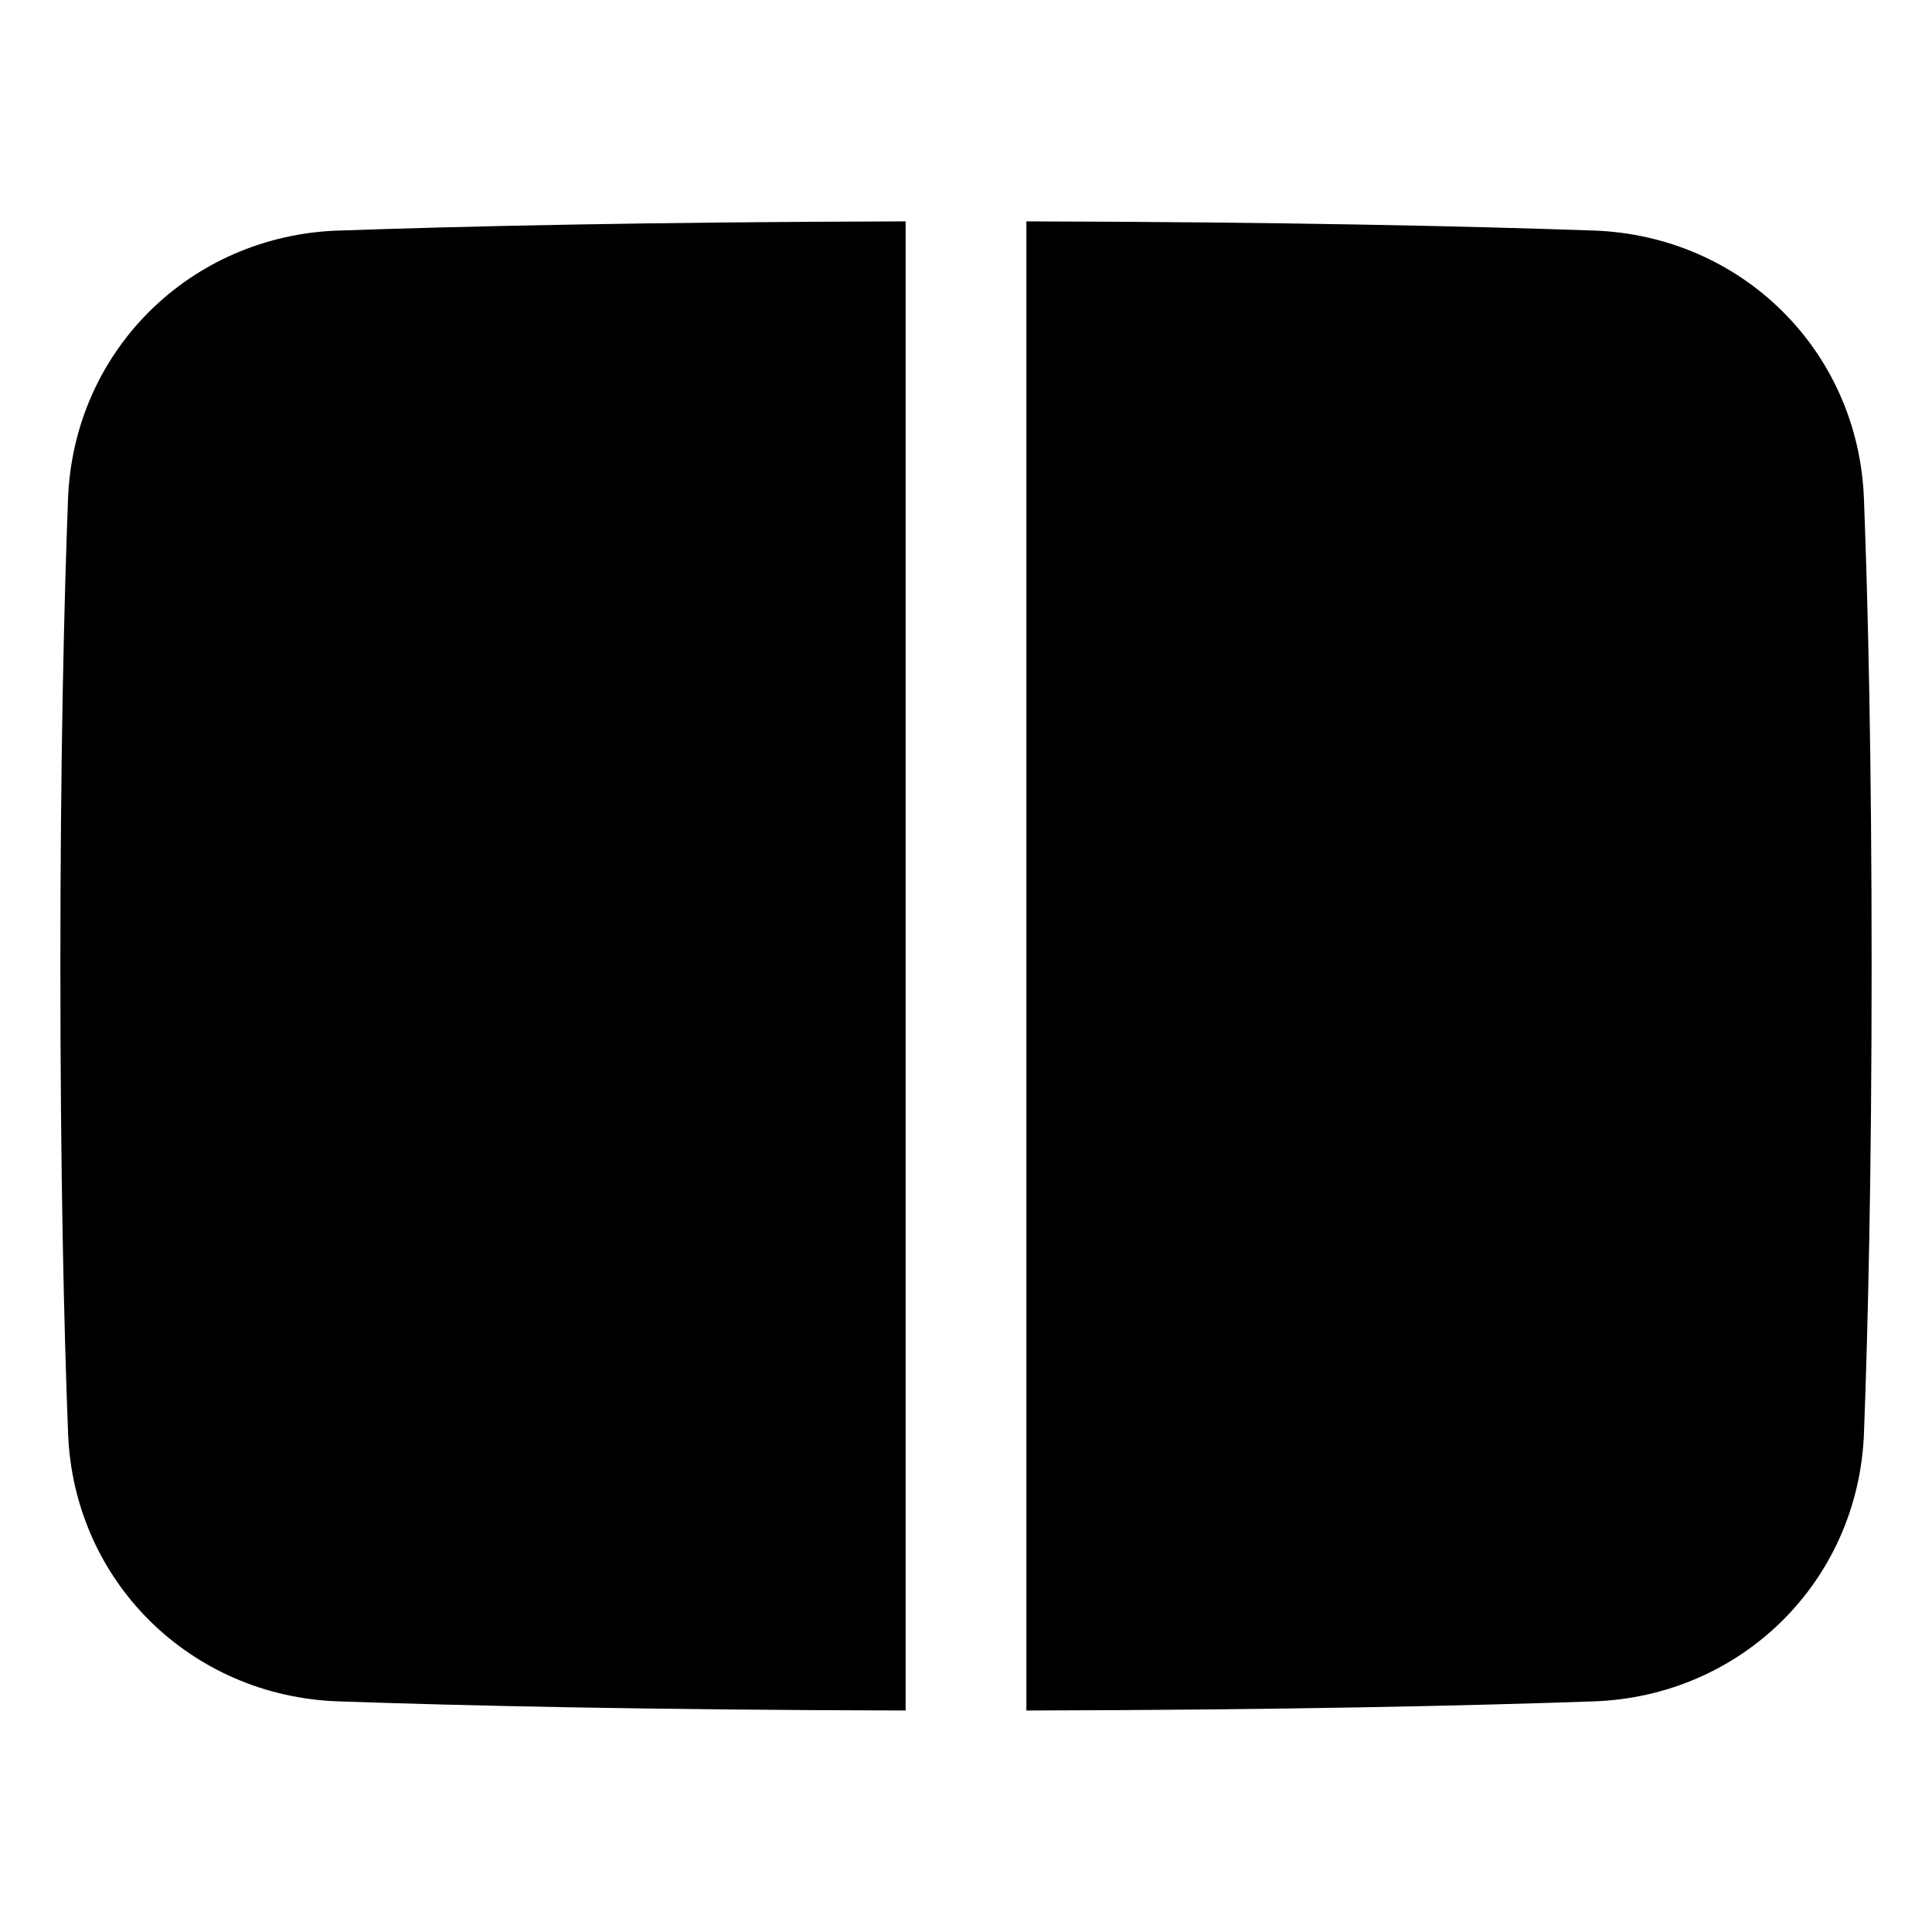 <svg xmlns="http://www.w3.org/2000/svg" fill="none" viewBox="0 0 48 48"><path fill="currentColor" fill-rule="evenodd" d="M8.402 5.729C11.486 5.62 16.09 5.516 22.5 5.5v36.997c-6.41-.014-11.014-.12-14.098-.227-3.665-.128-6.57-2.979-6.711-6.662-.102-2.66-.191-6.46-.191-11.61 0-5.149.09-8.948.19-11.608.142-3.684 3.047-6.534 6.712-6.662ZM39.598 42.27c-3.084.108-7.688.213-14.098.227V5.5c6.41.015 11.014.12 14.098.228 3.666.128 6.57 2.978 6.711 6.662.102 2.66.191 6.459.191 11.609s-.09 8.949-.19 11.609c-.142 3.683-3.047 6.534-6.712 6.662Z" clip-rule="evenodd"/></svg>